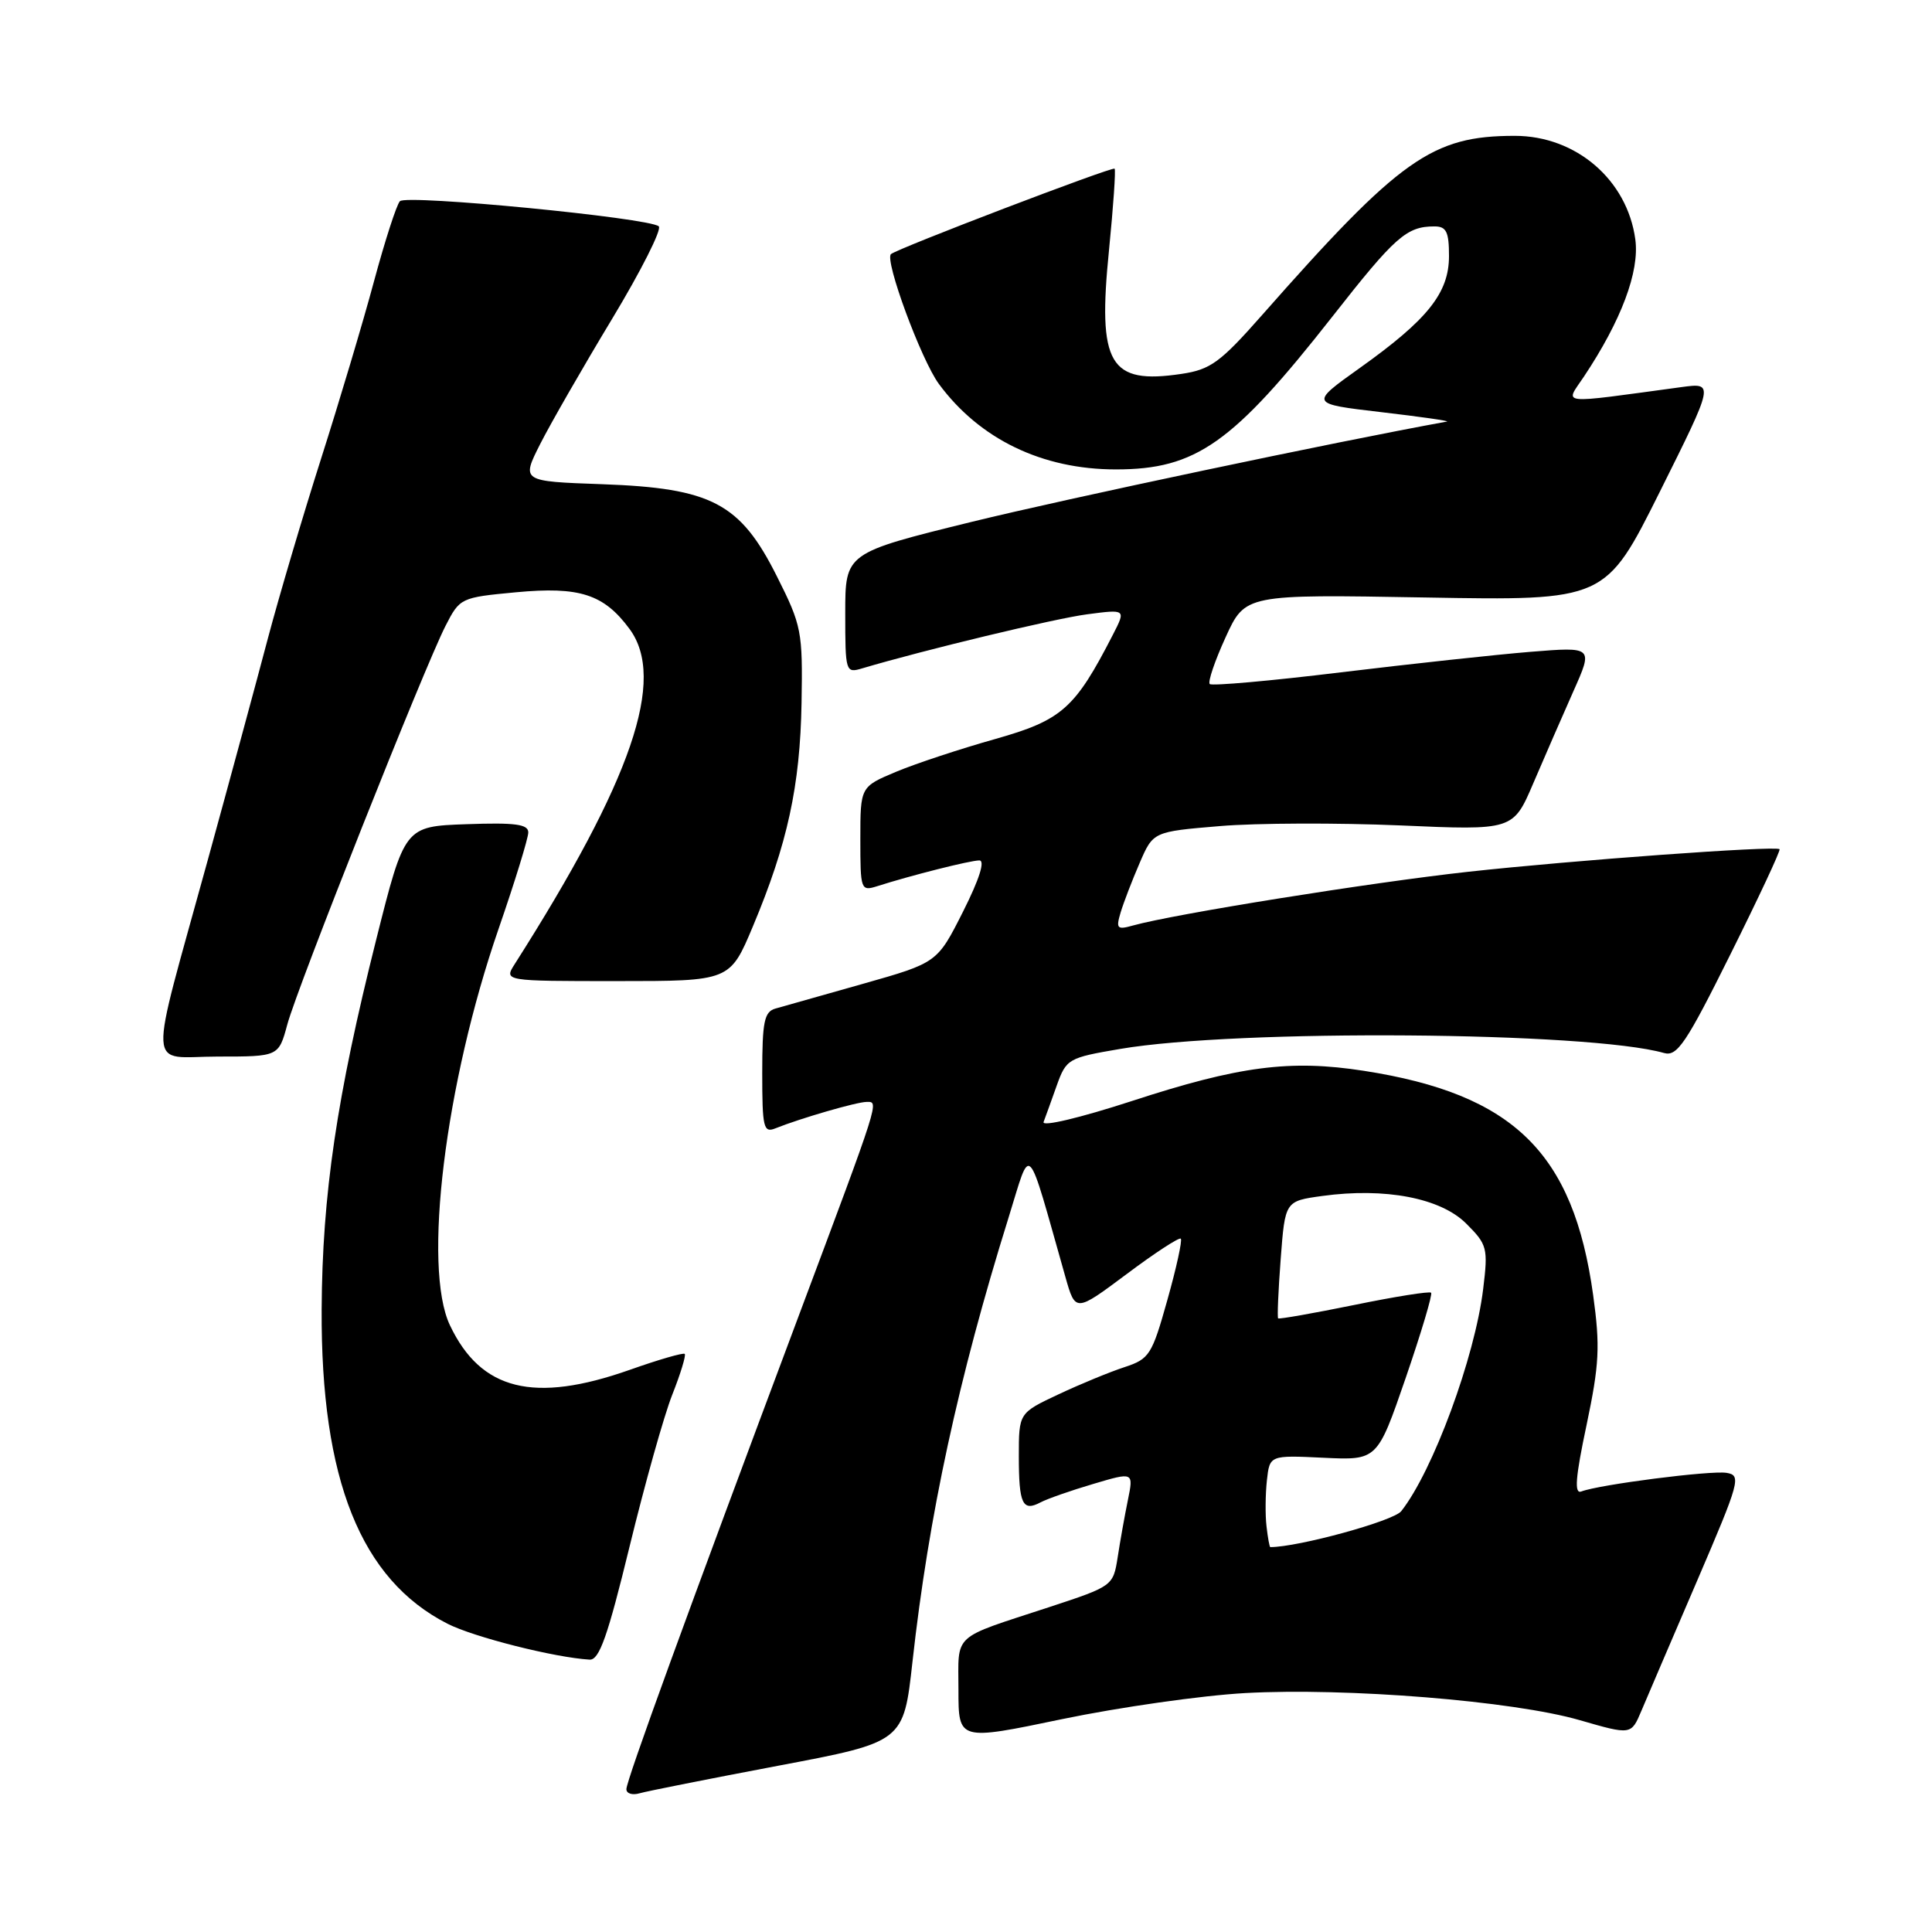 <?xml version="1.0" encoding="UTF-8" standalone="no"?>
<!DOCTYPE svg PUBLIC "-//W3C//DTD SVG 1.1//EN" "http://www.w3.org/Graphics/SVG/1.1/DTD/svg11.dtd" >
<svg xmlns="http://www.w3.org/2000/svg" xmlns:xlink="http://www.w3.org/1999/xlink" version="1.1" viewBox="0 0 256 256">
 <g >
 <path fill="currentColor"
d=" M 103.11 233.97 C 119.73 230.83 119.73 230.83 120.91 220.17 C 123.06 200.81 126.98 182.69 133.63 161.37 C 136.70 151.52 135.92 150.70 141.17 169.20 C 142.50 173.89 142.50 173.89 149.29 168.82 C 153.02 166.02 156.25 163.92 156.46 164.13 C 156.68 164.34 155.88 168.00 154.68 172.26 C 152.64 179.54 152.30 180.07 149.01 181.15 C 147.08 181.78 143.14 183.40 140.25 184.76 C 135.00 187.23 135.00 187.23 135.00 192.95 C 135.00 199.29 135.49 200.34 137.88 199.07 C 138.77 198.60 141.91 197.50 144.86 196.63 C 150.21 195.04 150.21 195.04 149.45 198.77 C 149.03 200.82 148.42 204.23 148.10 206.33 C 147.50 210.15 147.45 210.18 139.00 212.96 C 125.98 217.23 127.00 216.30 127.00 223.94 C 127.00 230.66 127.00 230.66 140.75 227.79 C 148.31 226.22 159.22 224.66 165.00 224.34 C 178.41 223.60 200.52 225.38 209.32 227.93 C 216.14 229.90 216.14 229.90 217.49 226.70 C 218.23 224.94 221.55 217.20 224.86 209.50 C 230.55 196.25 230.76 195.48 228.77 195.16 C 226.67 194.82 211.92 196.71 209.53 197.63 C 208.58 197.99 208.75 195.78 210.23 188.81 C 211.92 180.77 212.04 178.42 211.10 171.60 C 208.49 152.73 200.55 144.97 180.73 141.89 C 170.95 140.37 164.18 141.25 149.92 145.91 C 143.15 148.11 138.04 149.33 138.28 148.67 C 138.52 148.03 139.31 145.86 140.02 143.85 C 141.29 140.30 141.55 140.16 148.42 138.99 C 163.95 136.34 210.53 136.69 220.50 139.53 C 222.23 140.02 223.42 138.26 229.30 126.43 C 233.04 118.92 235.97 112.66 235.80 112.52 C 235.21 112.04 208.31 114.00 194.50 115.52 C 181.53 116.95 155.61 121.11 150.14 122.63 C 148.01 123.23 147.85 123.05 148.49 120.90 C 148.89 119.58 150.02 116.63 151.01 114.35 C 152.80 110.20 152.80 110.20 161.65 109.46 C 166.52 109.05 177.25 109.02 185.50 109.37 C 200.50 110.03 200.50 110.03 203.18 103.76 C 204.65 100.32 207.04 94.85 208.48 91.60 C 211.11 85.70 211.11 85.70 202.80 86.37 C 198.24 86.74 186.92 87.97 177.65 89.09 C 168.39 90.22 160.58 90.91 160.30 90.64 C 160.02 90.36 160.97 87.57 162.40 84.44 C 165.00 78.75 165.00 78.75 188.87 79.17 C 212.73 79.59 212.73 79.59 219.94 65.15 C 227.14 50.71 227.14 50.71 222.82 51.29 C 206.14 53.55 207.36 53.68 209.88 49.90 C 214.83 42.47 217.26 35.99 216.69 31.74 C 215.63 23.84 208.84 18.00 200.72 18.00 C 189.75 18.00 185.53 20.99 167.22 41.76 C 161.70 48.02 160.40 48.97 156.57 49.54 C 146.98 50.98 145.42 48.31 146.95 33.13 C 147.52 27.37 147.86 22.52 147.69 22.35 C 147.38 22.05 118.94 32.91 118.06 33.67 C 117.17 34.44 122.06 47.69 124.41 50.88 C 129.81 58.20 138.10 62.20 147.86 62.20 C 158.48 62.20 163.35 58.76 176.53 41.97 C 184.87 31.33 186.38 30.00 190.08 30.00 C 191.65 30.00 192.00 30.72 192.00 33.92 C 192.00 38.82 189.19 42.34 180.15 48.78 C 173.53 53.50 173.53 53.50 183.01 54.61 C 188.23 55.22 192.15 55.78 191.73 55.86 C 177.05 58.52 141.31 66.07 128.75 69.15 C 112.00 73.27 112.00 73.27 112.00 81.25 C 112.00 89.06 112.05 89.22 114.25 88.56 C 122.48 86.12 139.72 81.97 144.04 81.40 C 149.20 80.72 149.20 80.72 147.46 84.11 C 142.43 93.91 140.72 95.42 131.85 97.93 C 127.26 99.22 121.36 101.17 118.75 102.26 C 114.00 104.25 114.00 104.25 114.00 111.19 C 114.00 117.94 114.06 118.11 116.25 117.42 C 120.69 116.00 128.52 114.02 129.76 114.01 C 130.56 114.00 129.78 116.48 127.61 120.79 C 124.19 127.57 124.19 127.57 114.35 130.36 C 108.93 131.89 103.71 133.37 102.75 133.64 C 101.27 134.06 101.00 135.37 101.00 142.17 C 101.00 149.43 101.17 150.15 102.75 149.51 C 106.09 148.17 113.51 146.02 114.82 146.01 C 116.49 146.00 116.71 145.31 105.78 174.50 C 91.01 213.93 83.00 235.94 83.00 237.07 C 83.00 237.66 83.79 237.90 84.75 237.62 C 85.71 237.34 93.98 235.70 103.11 233.97 Z  M 83.42 204.93 C 85.44 196.64 87.98 187.58 89.08 184.80 C 90.18 182.02 90.92 179.59 90.73 179.40 C 90.54 179.21 87.26 180.16 83.45 181.51 C 70.74 185.99 63.72 184.25 59.62 175.61 C 55.98 167.95 58.97 143.60 66.06 123.09 C 68.23 116.82 70.00 111.06 70.00 110.30 C 70.00 109.21 68.26 108.98 61.81 109.21 C 53.62 109.50 53.62 109.50 49.85 124.50 C 44.62 145.31 42.70 158.33 42.62 173.50 C 42.51 196.06 47.80 209.29 59.29 215.15 C 62.78 216.93 73.51 219.64 78.13 219.91 C 79.41 219.98 80.52 216.83 83.42 204.93 Z  M 38.07 135.75 C 39.39 130.82 56.19 88.51 59.03 82.94 C 60.93 79.22 61.05 79.17 68.37 78.48 C 76.79 77.69 80.01 78.73 83.41 83.33 C 88.32 89.97 83.76 103.30 68.20 127.75 C 66.77 130.00 66.77 130.00 81.75 130.00 C 96.72 130.00 96.72 130.00 99.77 122.73 C 104.34 111.84 106.02 104.14 106.21 93.14 C 106.37 83.66 106.23 82.90 102.94 76.36 C 98.08 66.66 94.30 64.68 79.79 64.16 C 69.08 63.78 69.08 63.78 71.58 58.83 C 72.96 56.11 77.24 48.66 81.09 42.28 C 84.94 35.90 87.73 30.37 87.29 29.99 C 86.01 28.86 53.85 25.74 52.99 26.66 C 52.55 27.12 51.01 31.89 49.56 37.26 C 48.12 42.63 44.96 53.20 42.55 60.76 C 40.14 68.32 36.98 79.00 35.52 84.50 C 34.07 90.00 30.47 103.28 27.52 114.00 C 19.54 143.02 19.39 140.00 28.88 140.00 C 36.92 140.00 36.92 140.00 38.07 135.75 Z  M 167.82 202.25 C 167.64 200.74 167.67 198.00 167.87 196.16 C 168.24 192.82 168.24 192.82 175.37 193.16 C 182.50 193.50 182.50 193.50 186.26 182.59 C 188.32 176.59 189.84 171.51 189.63 171.29 C 189.42 171.08 184.82 171.81 179.42 172.92 C 174.01 174.02 169.48 174.82 169.36 174.69 C 169.23 174.56 169.38 171.01 169.70 166.80 C 170.28 159.15 170.28 159.15 175.22 158.47 C 183.53 157.33 190.89 158.74 194.28 162.13 C 197.07 164.91 197.19 165.37 196.53 170.78 C 195.43 179.85 189.87 194.92 185.67 200.24 C 184.65 201.54 172.03 205.00 168.32 205.00 C 168.22 205.00 167.99 203.76 167.82 202.25 Z "/>
</g>
</svg>